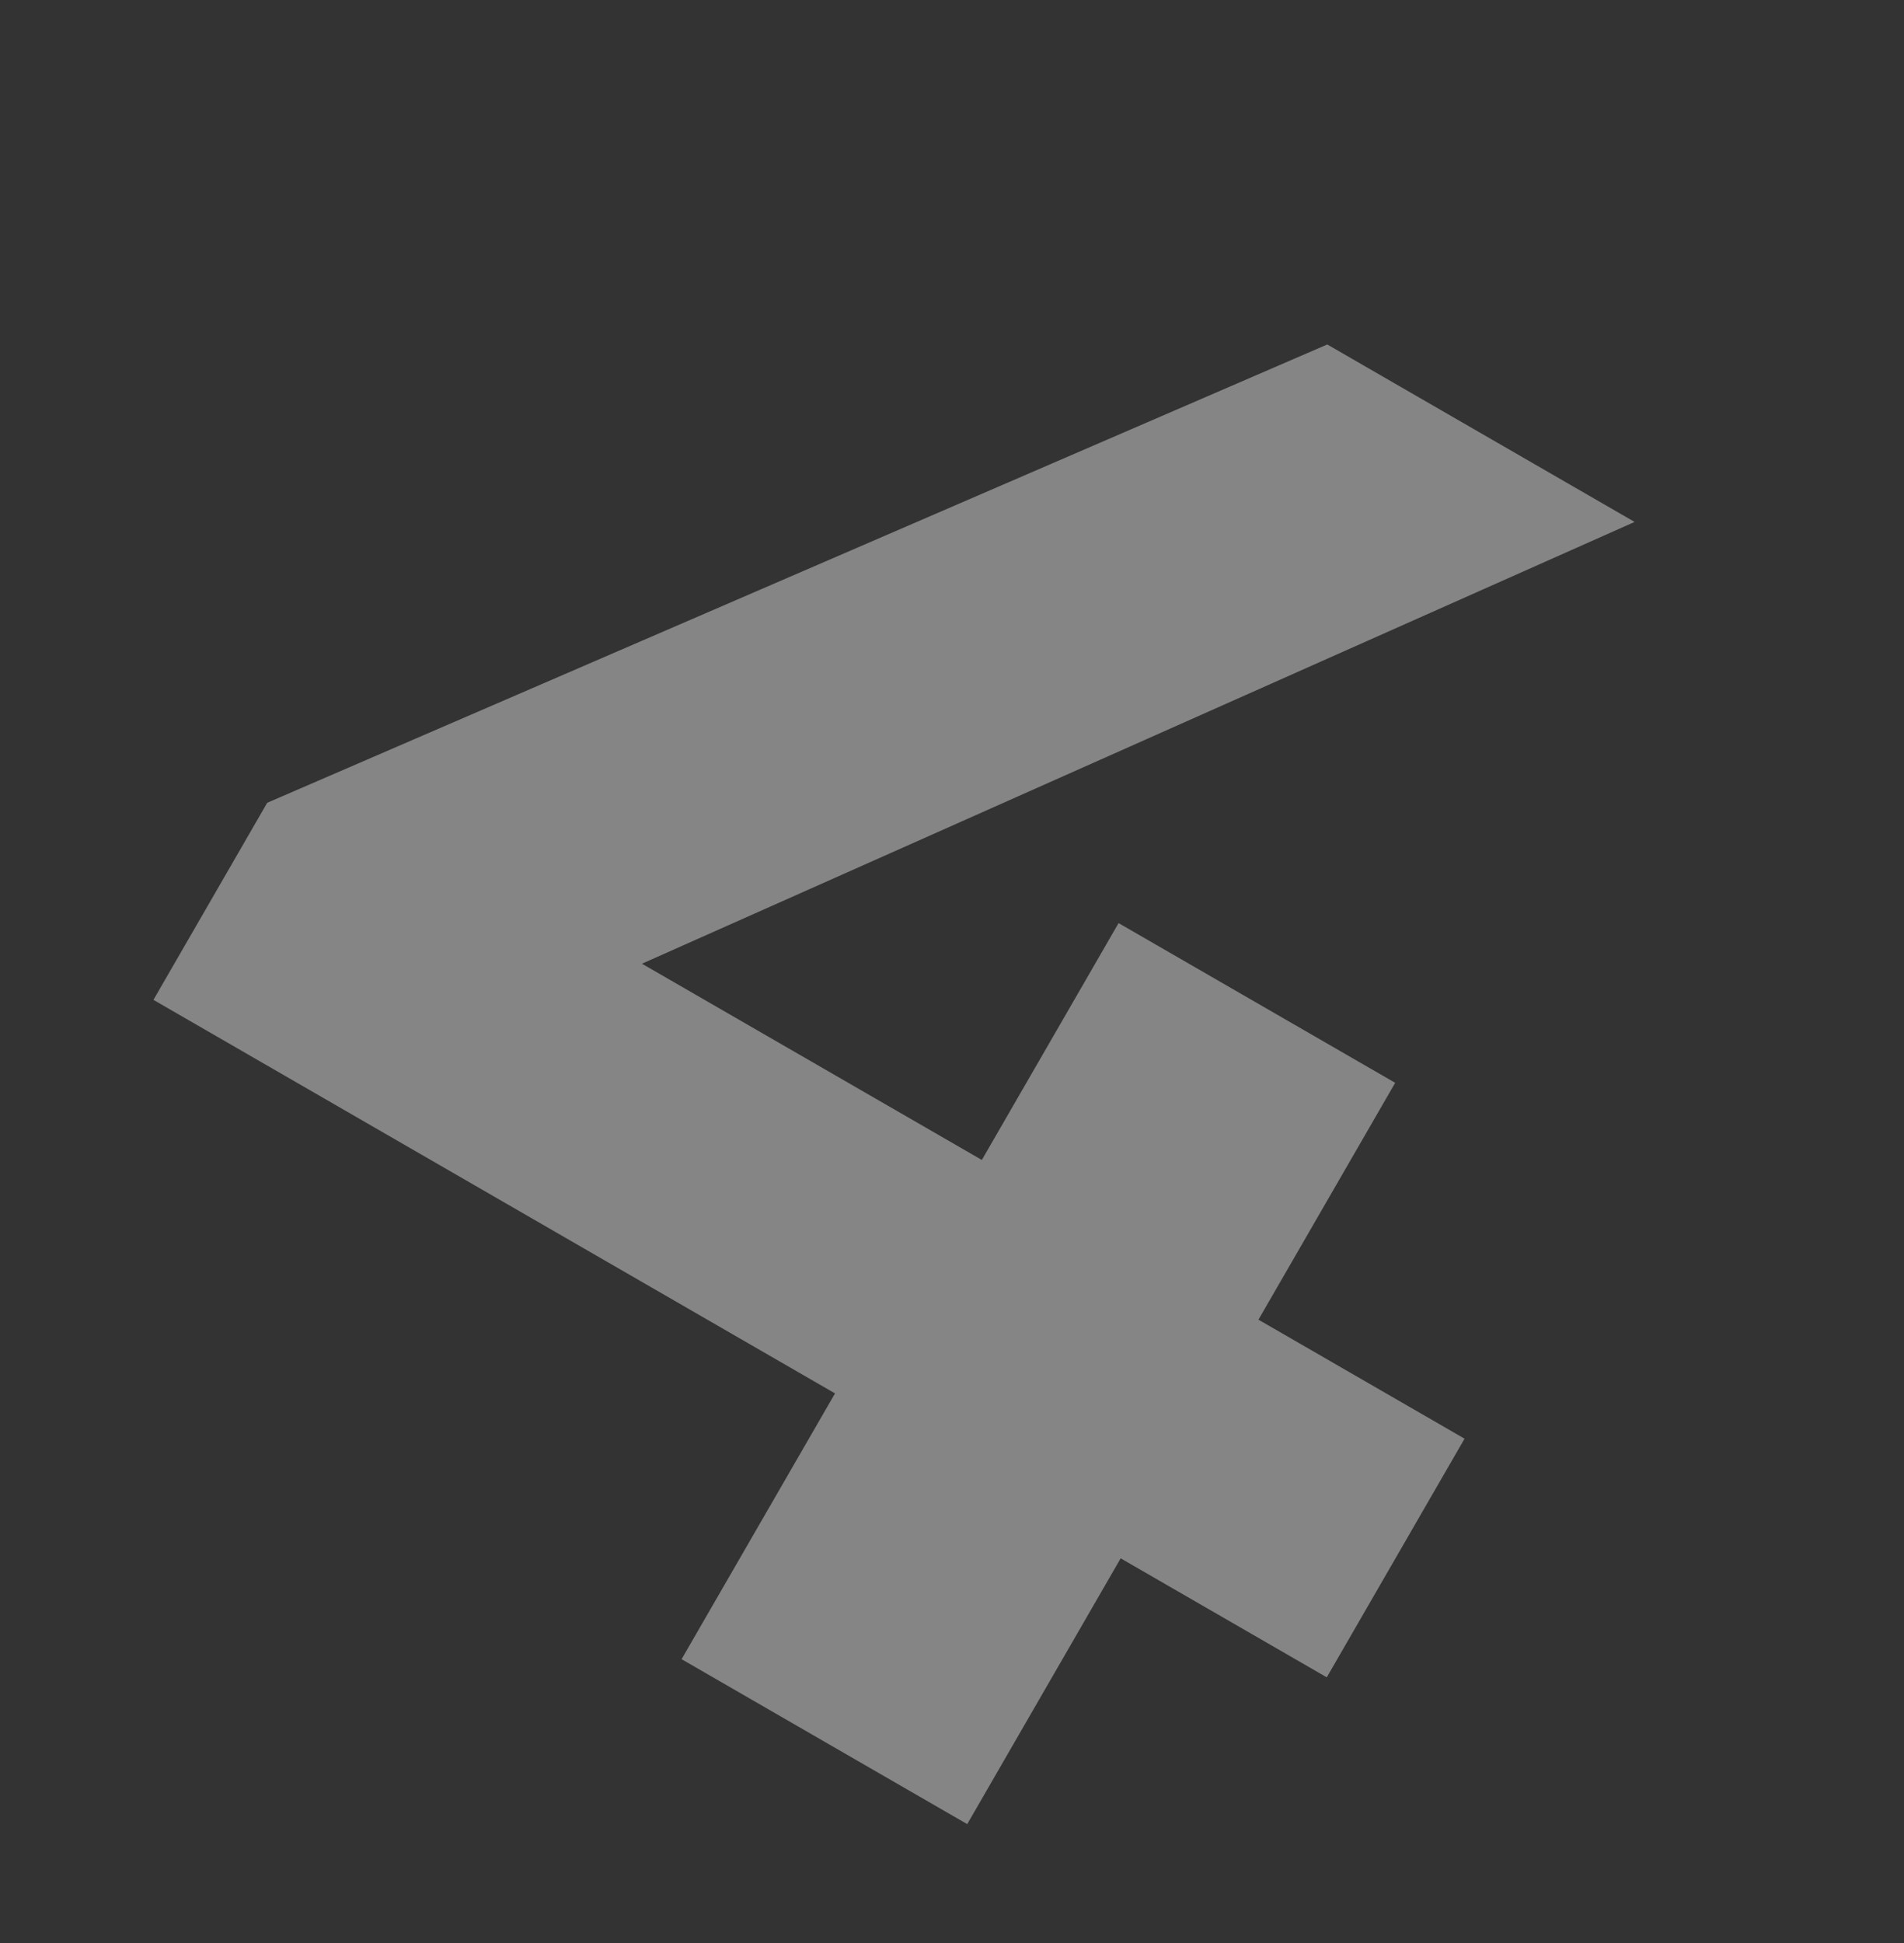 <svg xmlns="http://www.w3.org/2000/svg" width="228.013" height="232.679" viewBox="0 0 228.013 232.679">
  <rect x="0" y="0" width="228.013" height="232.679" fill="#333333" stroke="none"/>
  <path id="Path_151" data-name="Path 151" d="M225.869,205.25h-28.5V242h-39.5V205.25H63.619V178l82.5-111h42.5l-76.5,105.25h47V139.5h38.25v32.75h28.5Z" transform="translate(65.904 -89.833) rotate(30)" fill="rgba(255, 255, 255, 0.4)"/>
</svg>
